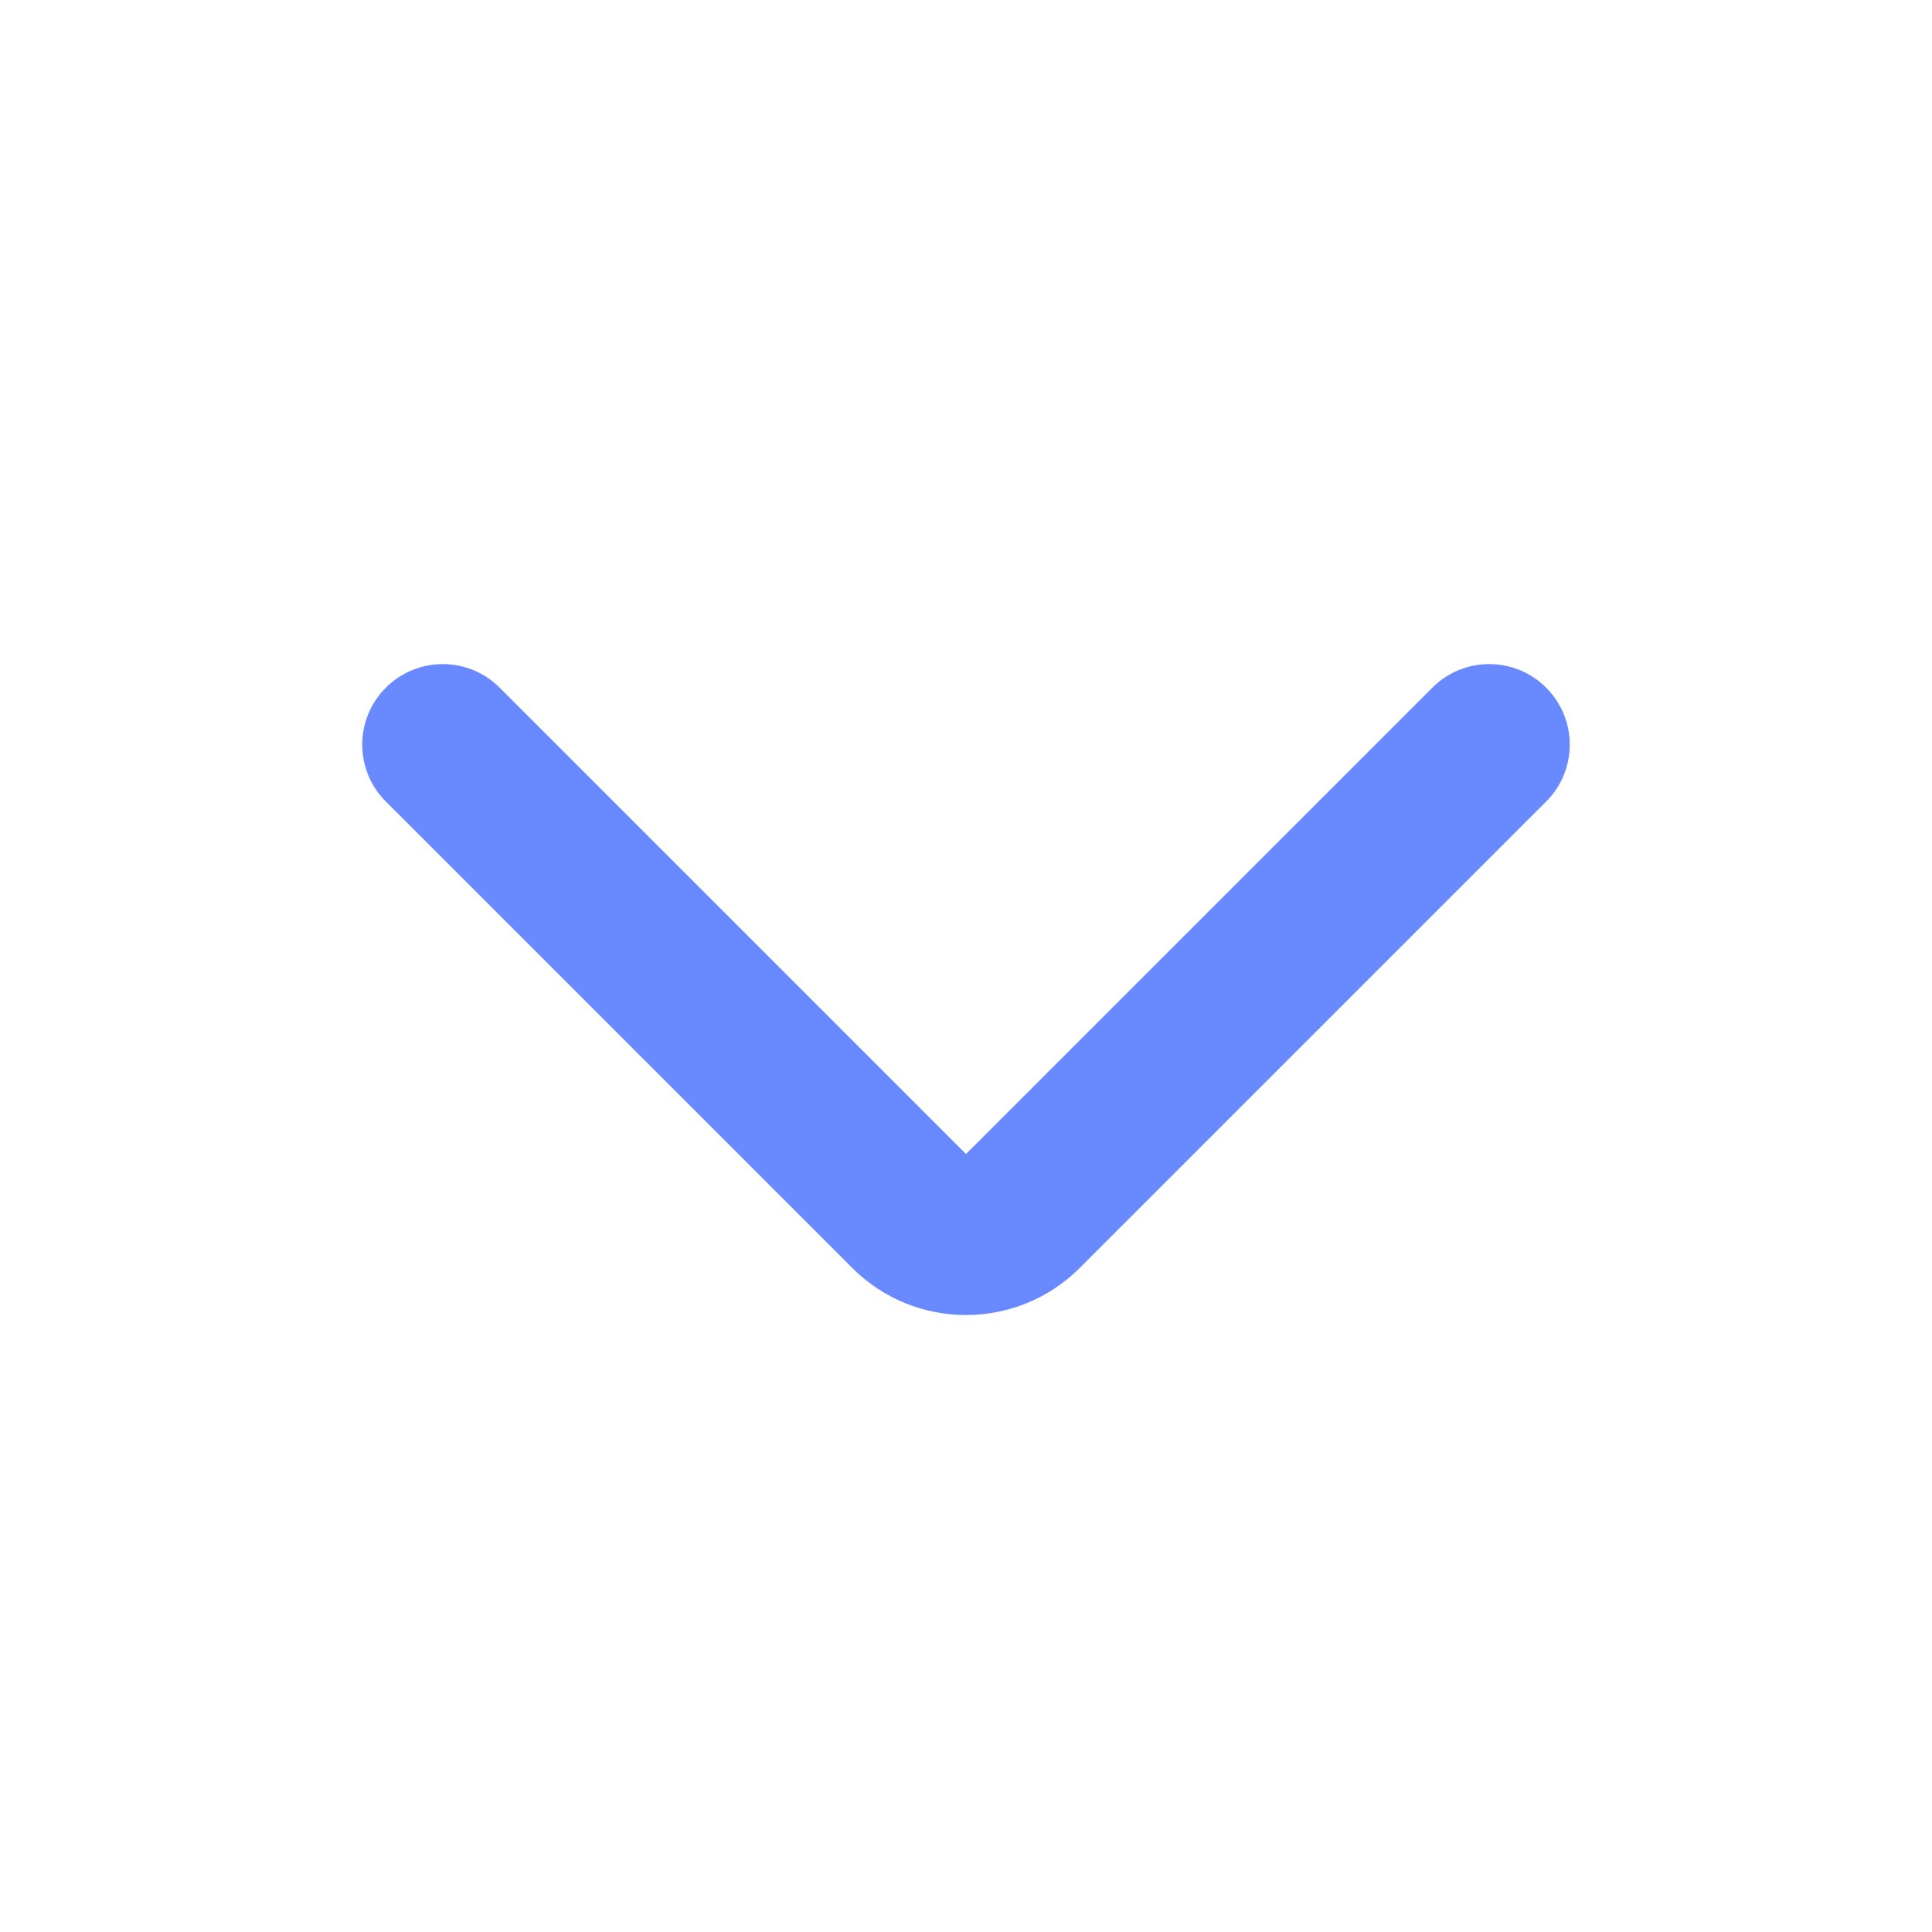 <svg width="24" height="24" viewBox="0 0 24 24" fill="none" xmlns="http://www.w3.org/2000/svg">
<path fill-rule="evenodd" clip-rule="evenodd" d="M4.793 8.543C5.183 8.152 5.817 8.152 6.207 8.543L12 14.336L17.793 8.543C18.183 8.152 18.817 8.152 19.207 8.543C19.598 8.933 19.598 9.567 19.207 9.957L13.414 15.75C12.633 16.531 11.367 16.531 10.586 15.75L4.793 9.957C4.402 9.567 4.402 8.933 4.793 8.543Z" fill="#6889FF"/>
</svg>
